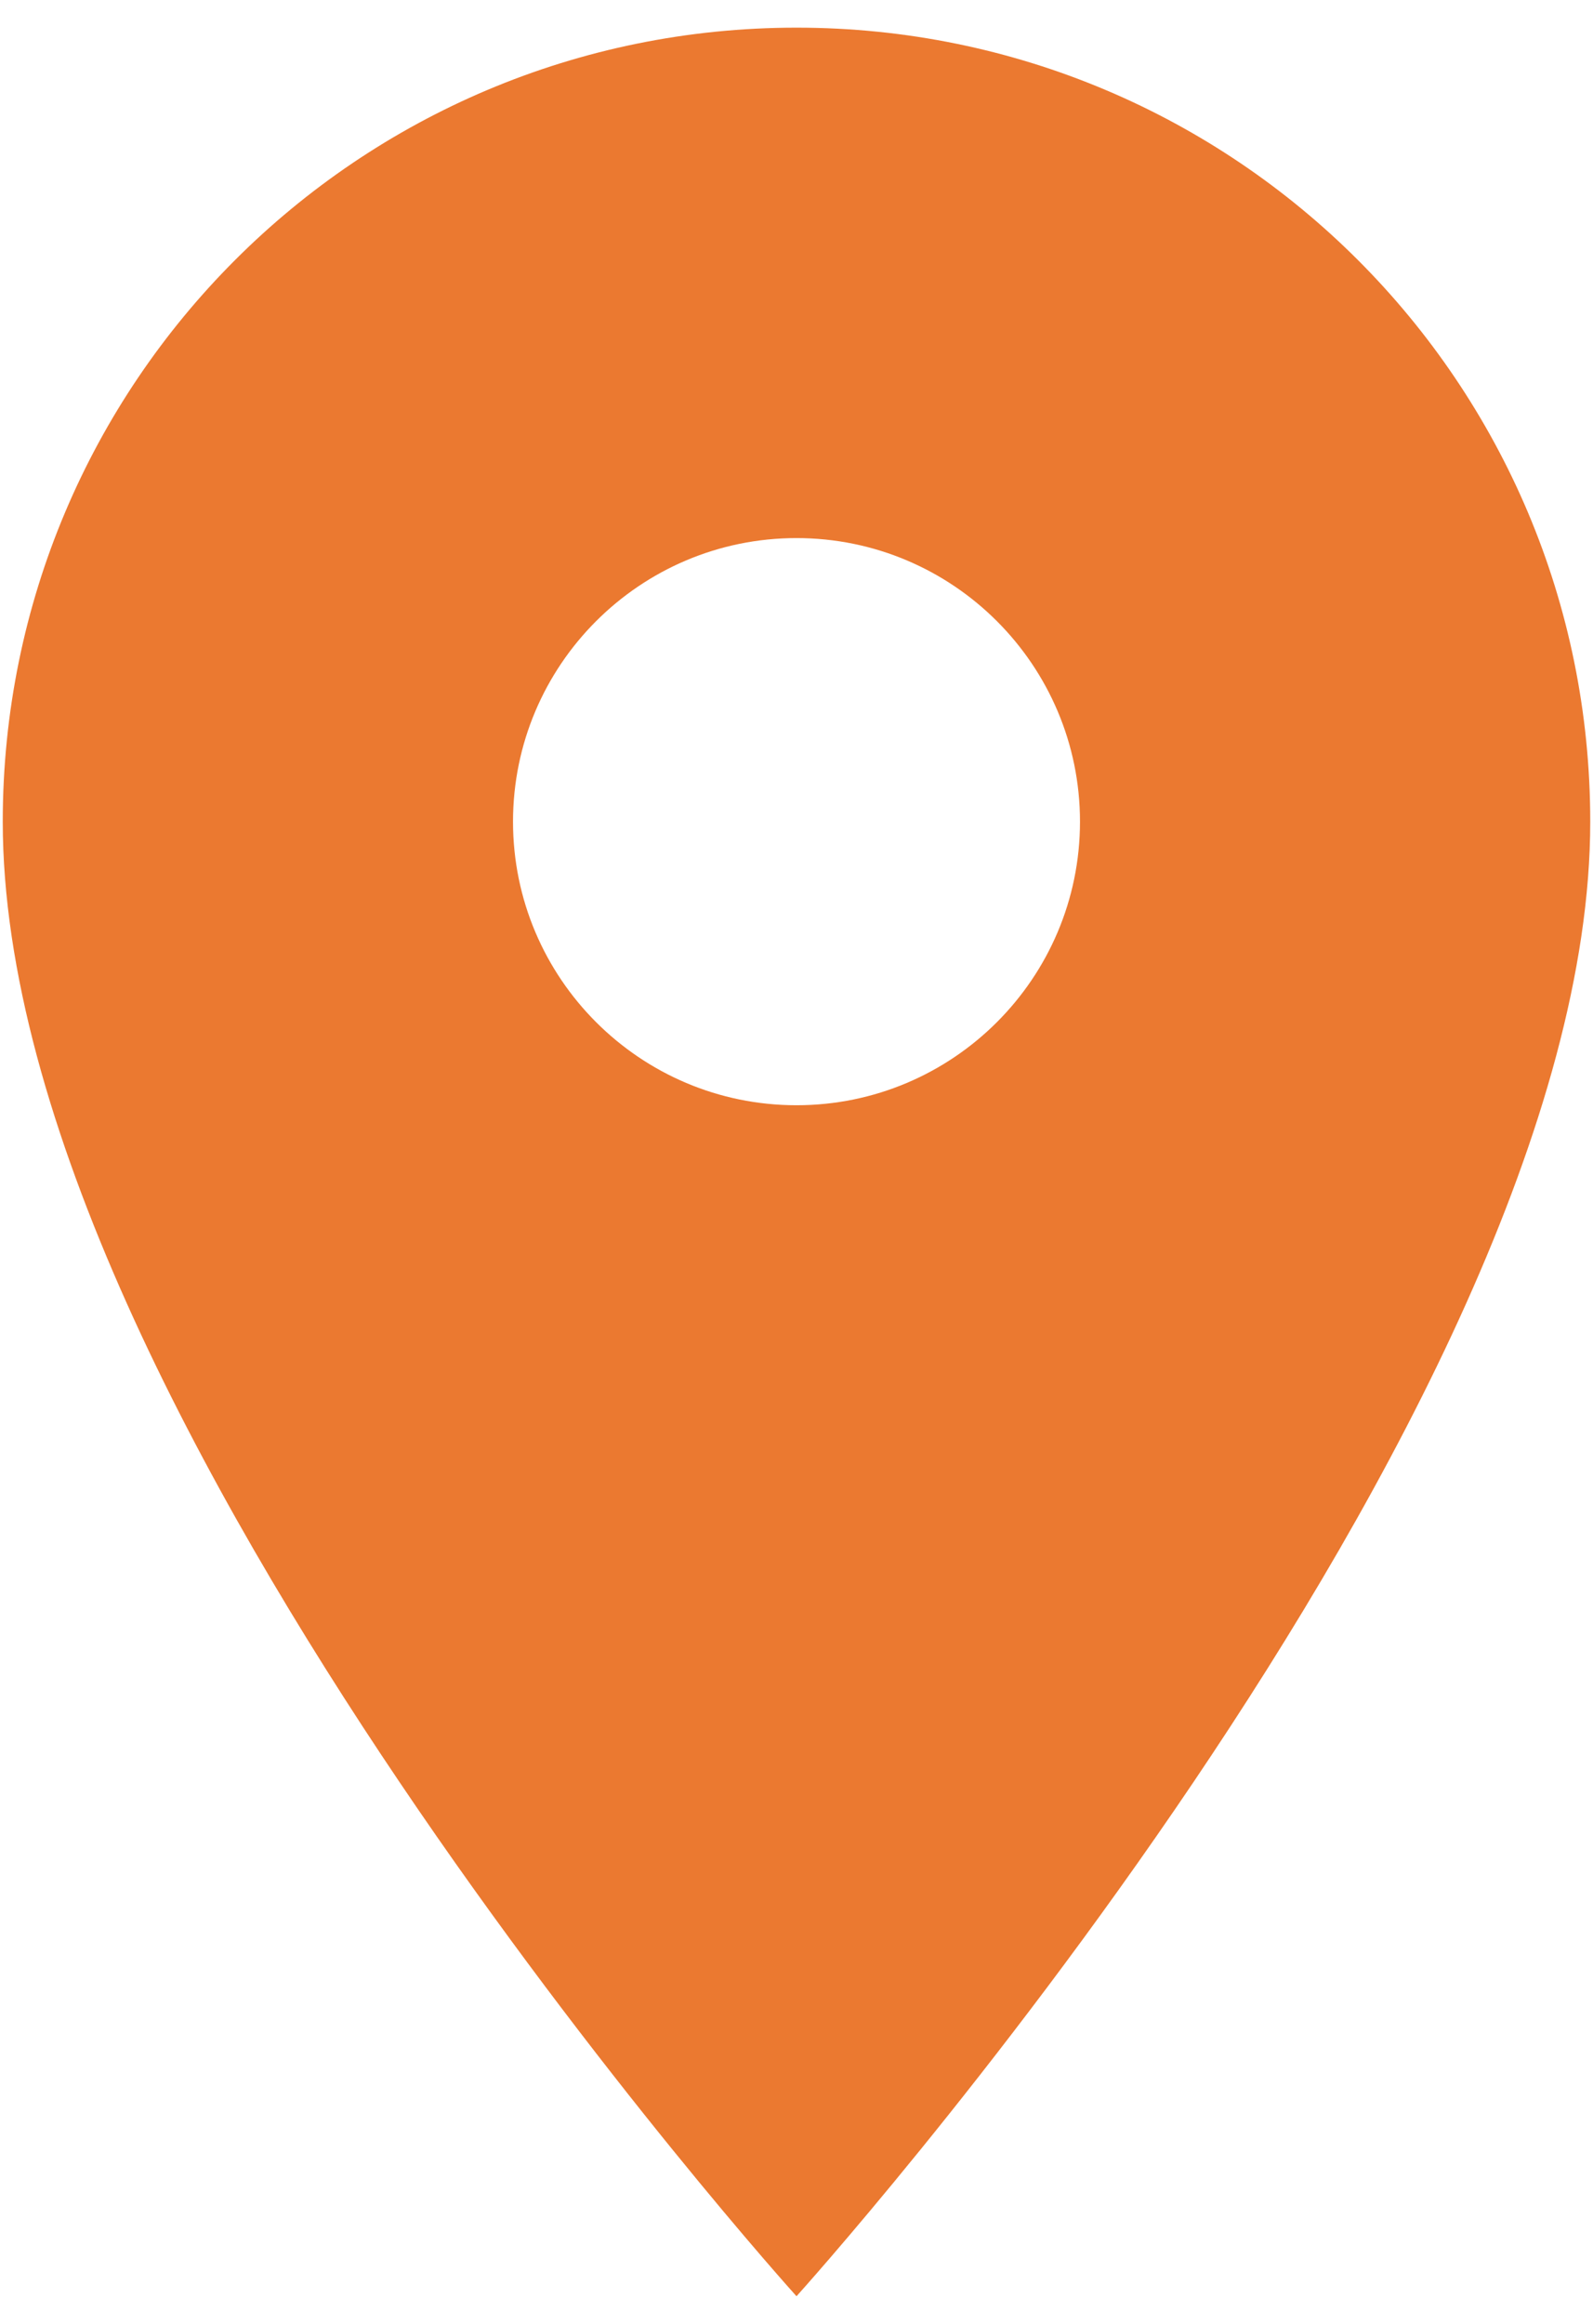 <svg width="48" height="70" viewBox="0 0 48 70" fill="none" xmlns="http://www.w3.org/2000/svg">
<path fill-rule="evenodd" clip-rule="evenodd" d="M24 0.833C10.777 0.833 0.083 11.527 0.083 24.75C0.083 42.688 24 69.167 24 69.167C24 69.167 47.917 42.688 47.917 24.75C47.917 11.527 37.222 0.833 24 0.833ZM24 33.292C19.285 33.292 15.458 29.465 15.458 24.75C15.458 20.035 19.285 16.208 24 16.208C28.715 16.208 32.542 20.035 32.542 24.75C32.542 29.465 28.715 33.292 24 33.292Z" fill="#EB7930"/>
</svg>
